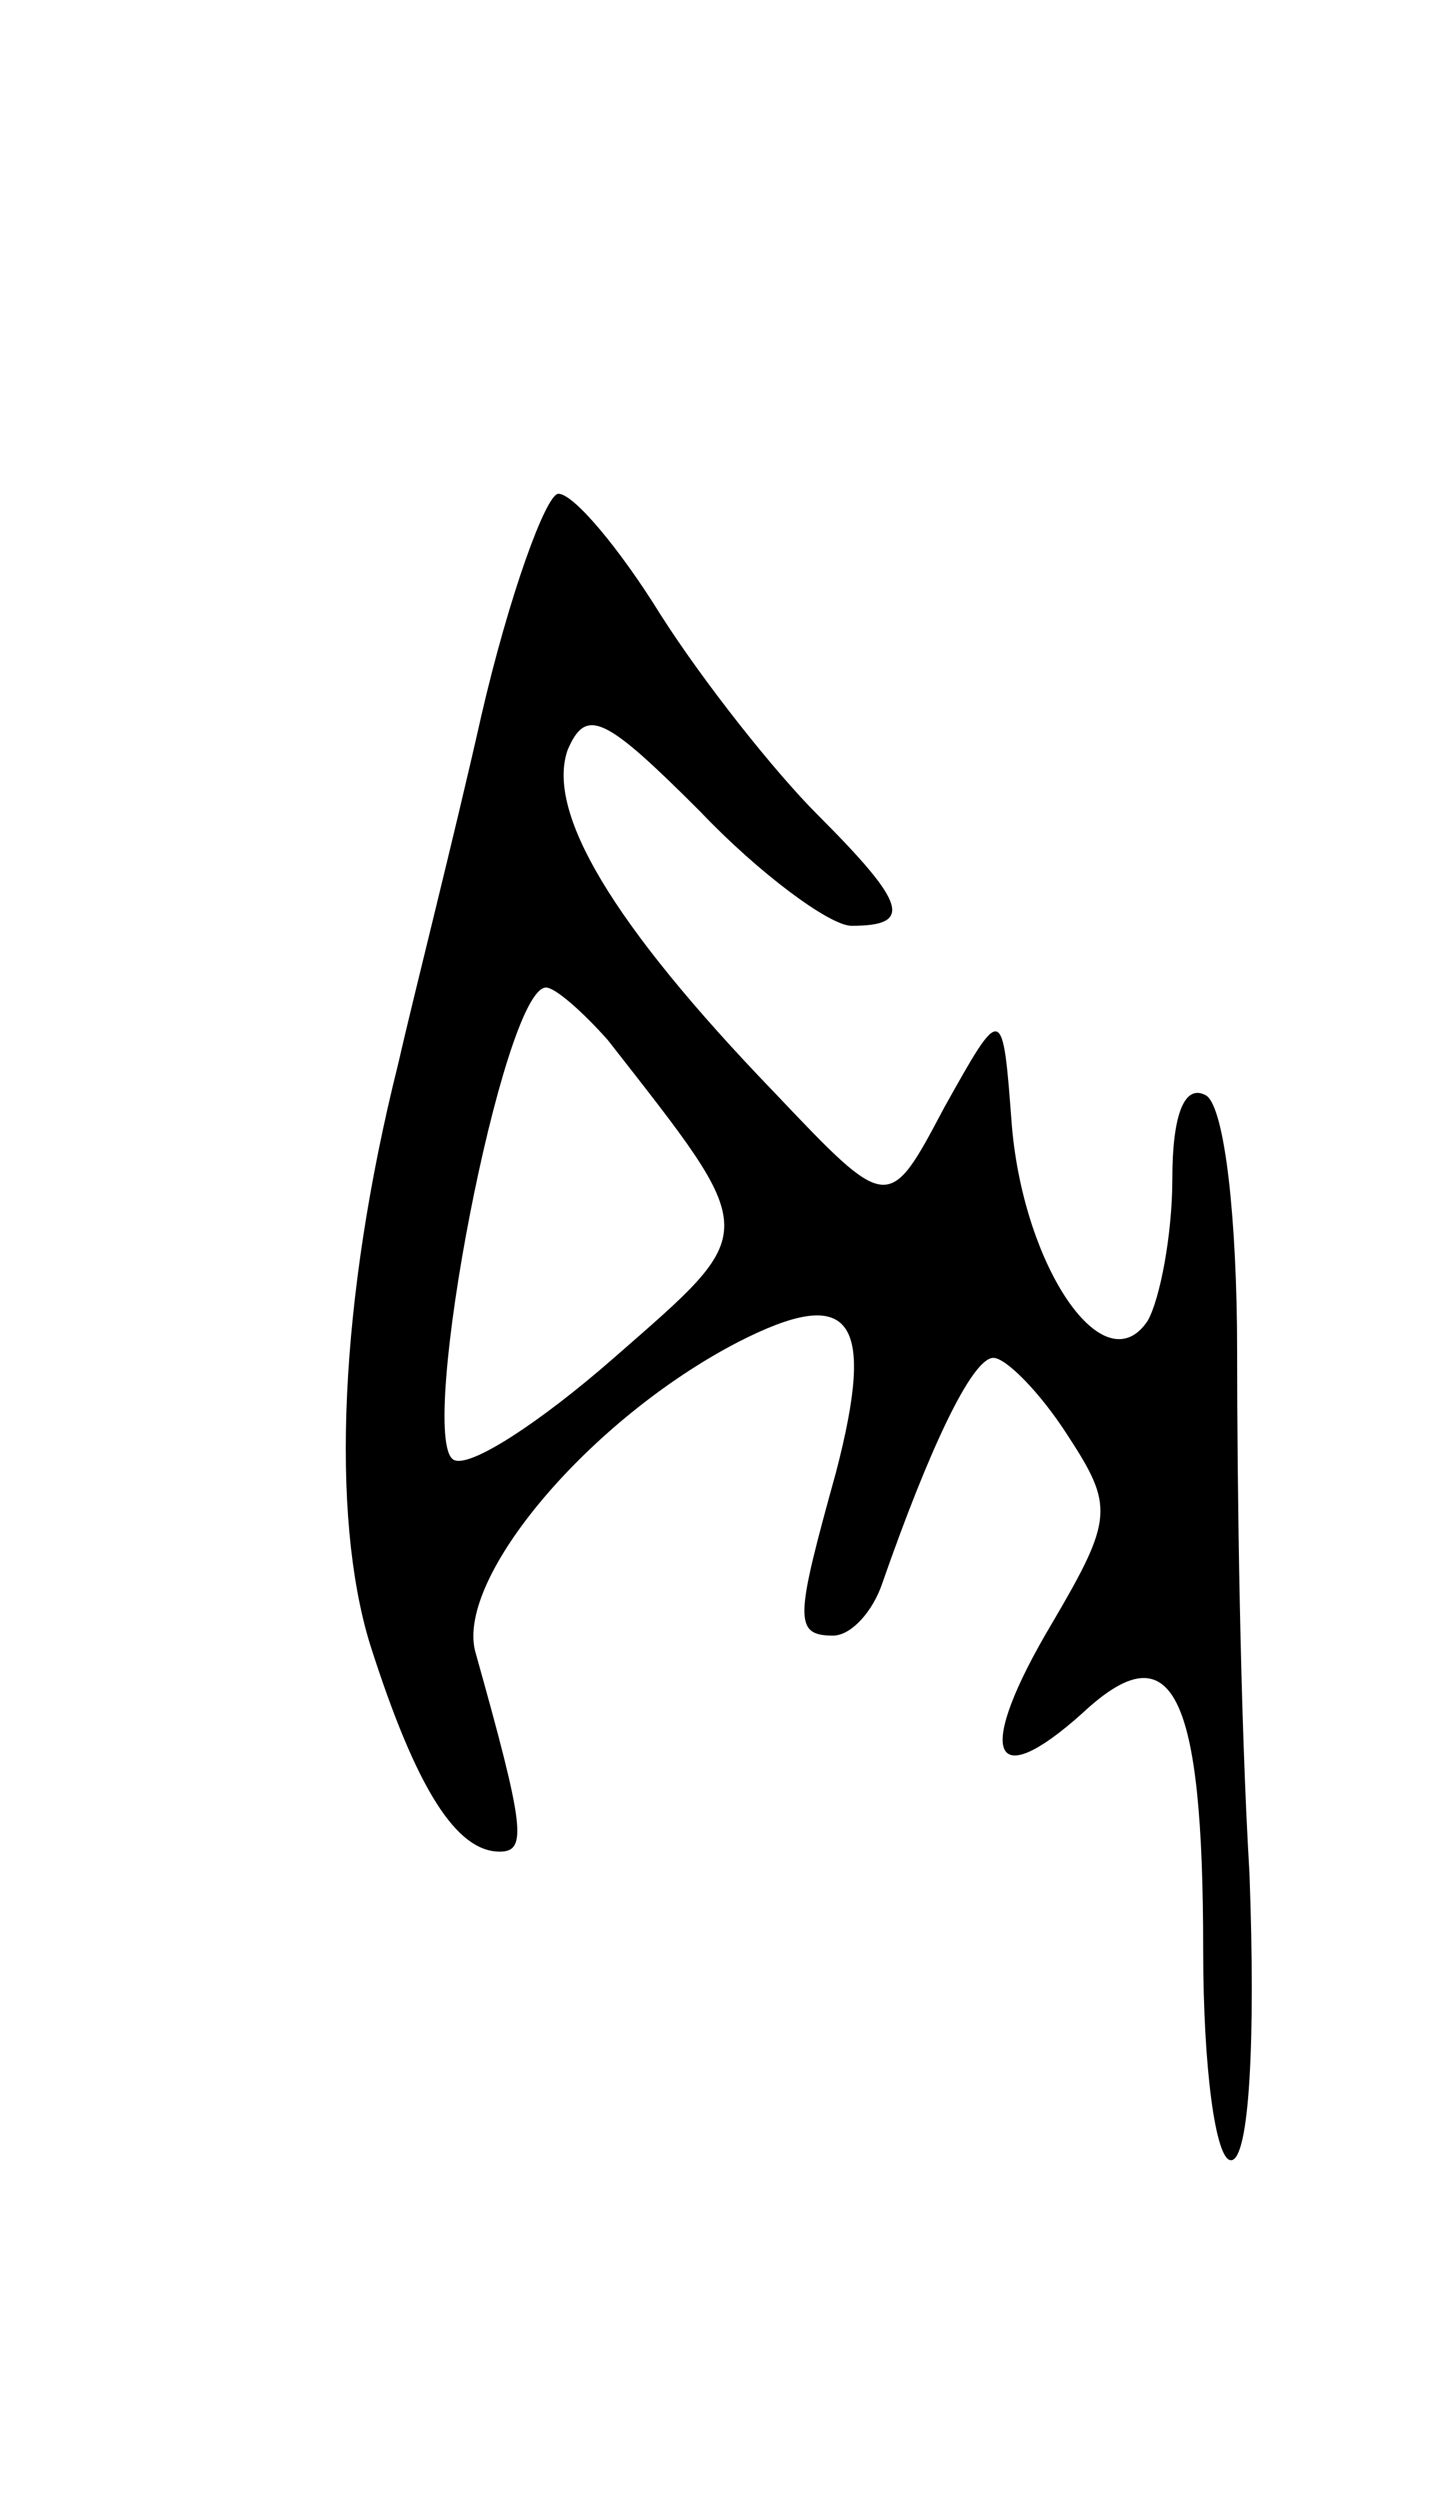 <svg version="1.0" xmlns="http://www.w3.org/2000/svg"
 width="47pt" height="81pt" viewBox="0 0 47 81"
 preserveAspectRatio="xMidYMid meet">
<g transform="translate(0,81) scale(0.1,-0.1)"
fill="#000000" stroke="none">
<path d="M156 578 c-9 -40 -22 -91 -27 -113 -19 -76 -22 -146 -9 -188 15 -47
28 -67 42 -67 9 0 8 8 -8 65 -6 24 37 75 85 100 37 19 45 8 32 -42 -13 -47
-14 -53 -1 -53 6 0 13 8 16 17 15 43 29 73 36 73 4 0 15 -11 24 -25 15 -23 15
-27 -5 -61 -25 -42 -20 -56 10 -29 29 27 39 7 39 -77 0 -38 4 -68 9 -68 6 0 8
39 6 93 -3 50 -4 126 -4 169 0 43 -4 79 -10 83 -7 4 -11 -6 -11 -27 0 -18 -4
-39 -8 -46 -14 -21 -40 17 -44 63 -3 40 -3 40 -22 6 -18 -34 -18 -34 -55 5
-53 55 -74 91 -67 111 6 14 12 11 43 -20 19 -20 42 -37 49 -37 20 0 18 7 -11
36 -14 14 -37 43 -51 65 -13 21 -28 39 -33 39 -4 0 -16 -33 -25 -72z m41 -105
c50 -64 50 -61 2 -103 -24 -21 -47 -36 -52 -33 -12 7 16 153 30 153 3 0 12 -8
20 -17z"/>
</g>
</svg>
